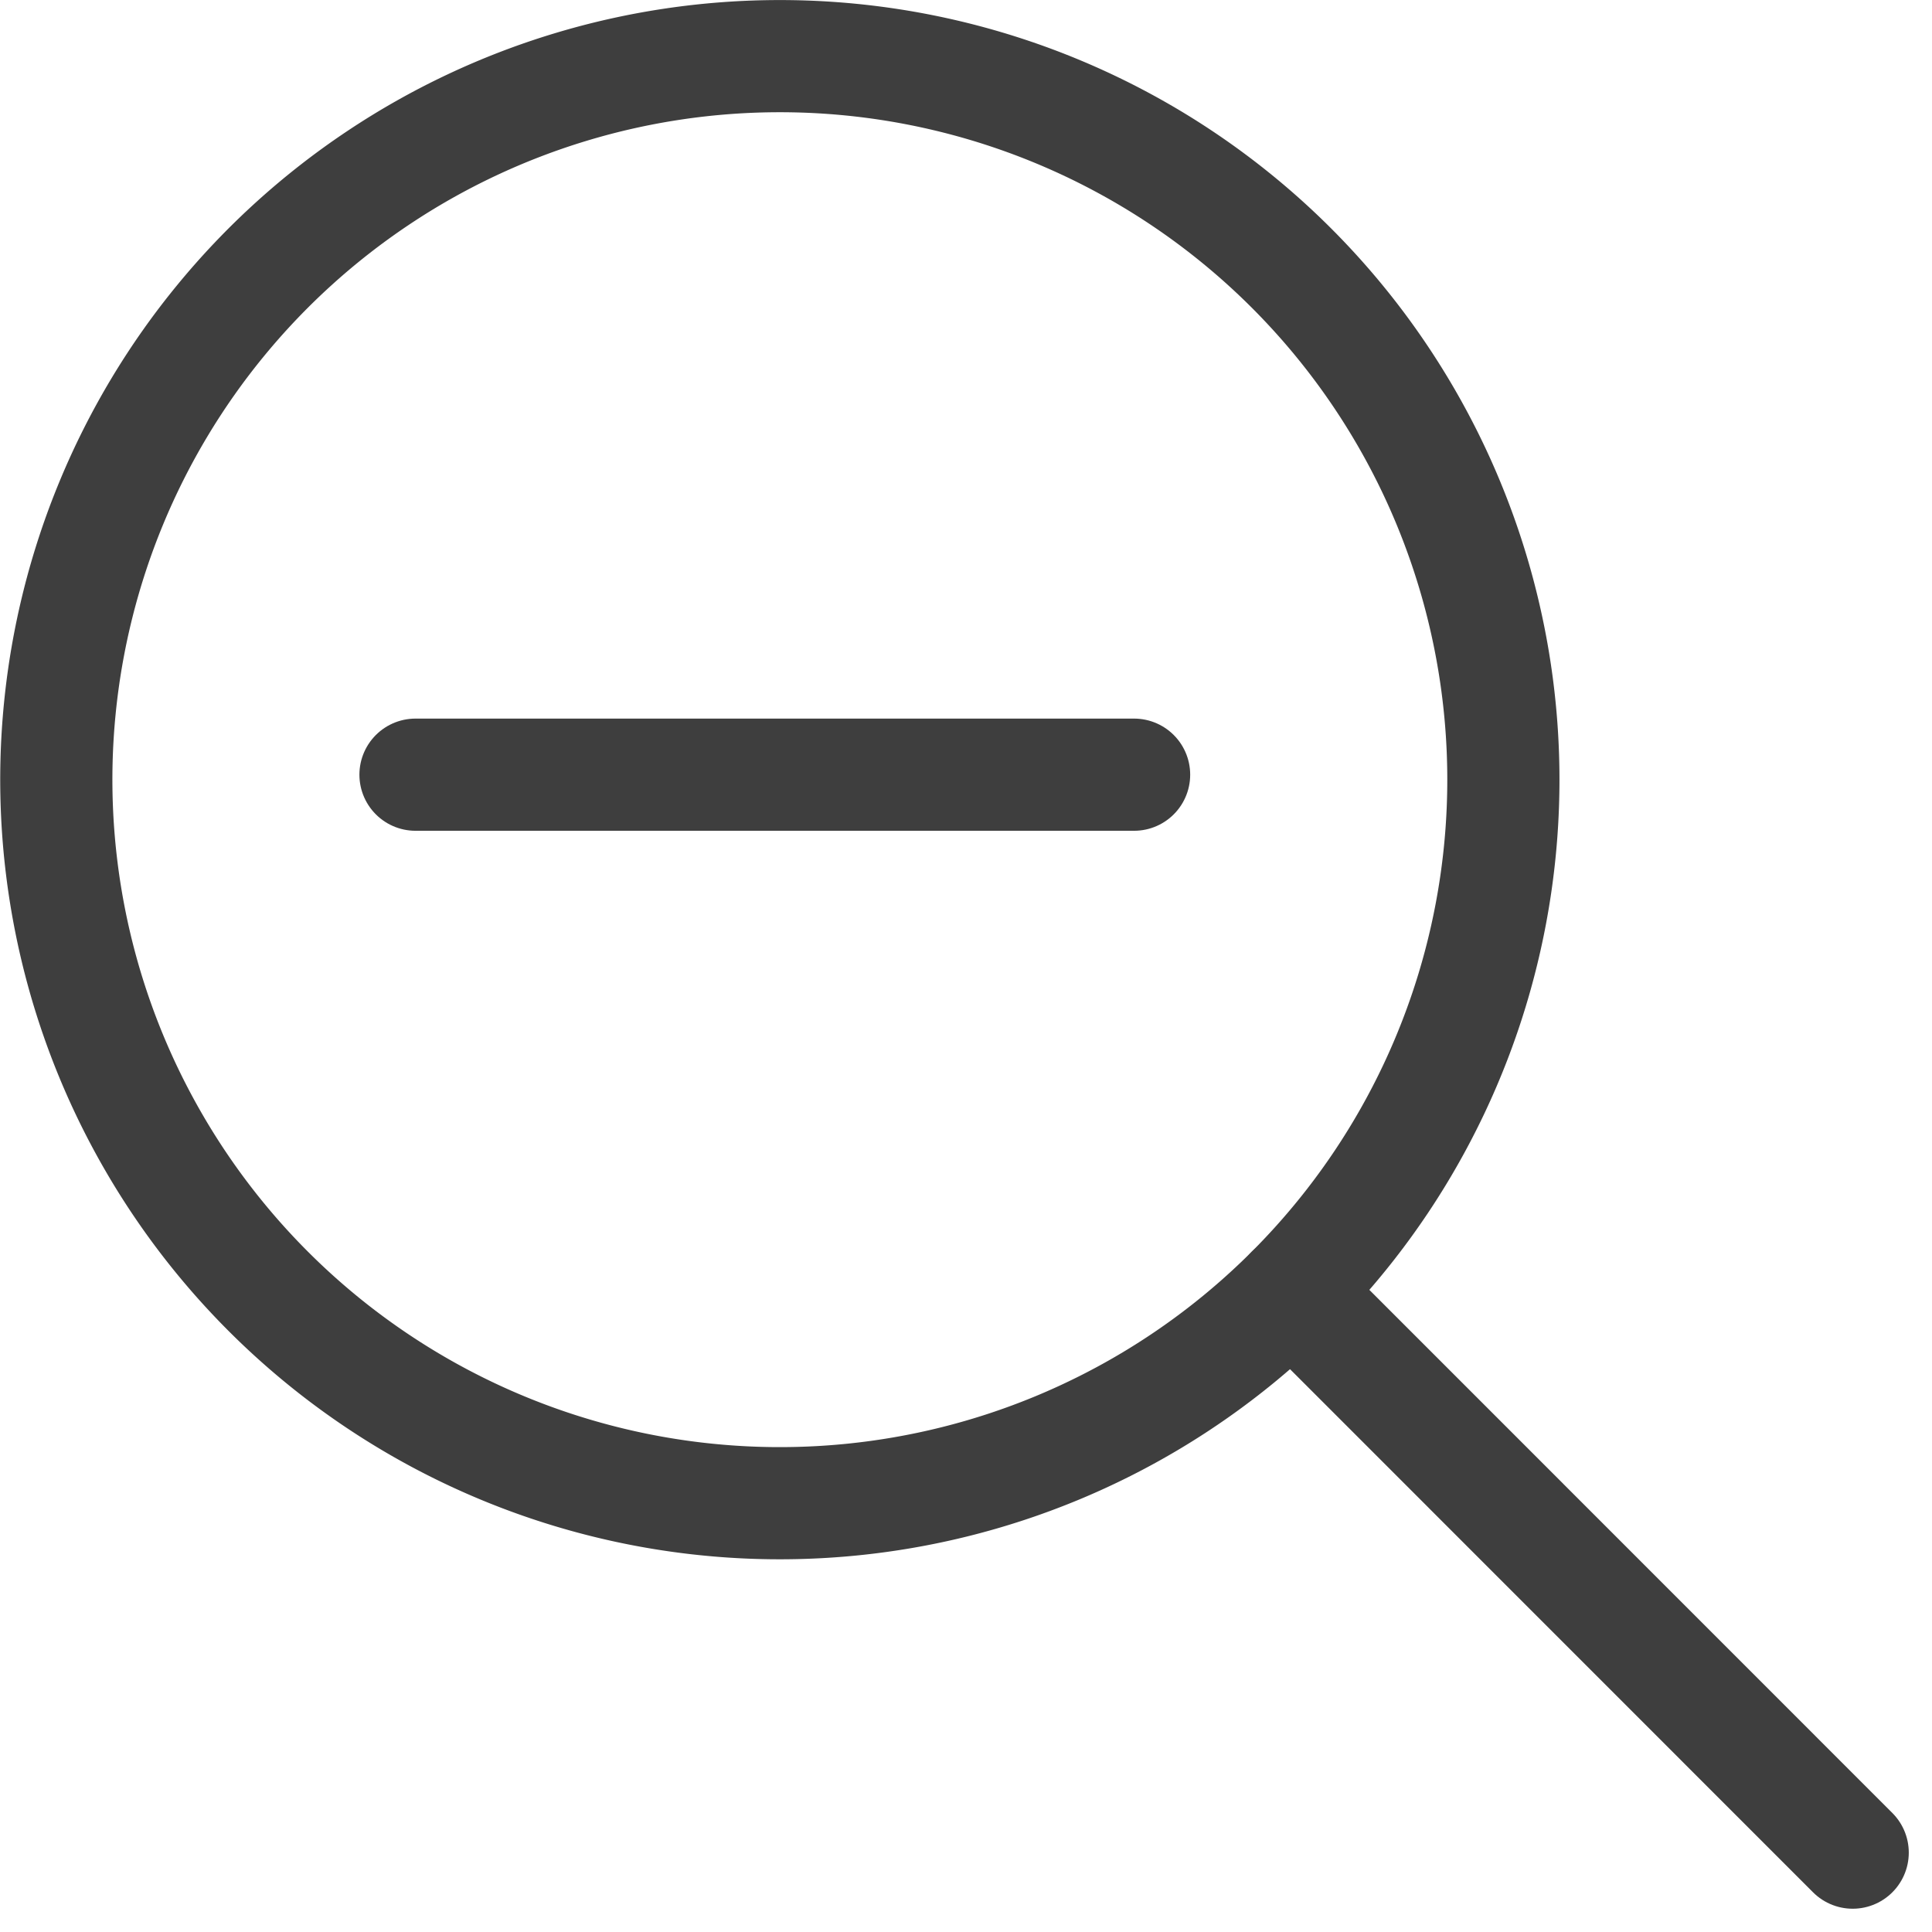 <svg xmlns="http://www.w3.org/2000/svg" width="34.446" height="34.445" viewBox="0 0 34.446 34.445">
  <g id="zoom-out" transform="translate(0.251 0.251)">
    <path id="Path_25759" data-name="Path 25759" d="M26.553,13.65a12.9,12.9,0,1,1-12.9-12.9,12.9,12.9,0,0,1,12.9,12.9Z" transform="translate(0 0)" fill="none" stroke="#3e3e3e" stroke-linecap="round" stroke-linejoin="round" stroke-width="2"/>
    <line id="Line_8779" data-name="Line 8779" x2="12.812" transform="translate(7.157 13.561)" fill="none" stroke="#3e3e3e" stroke-linecap="round" stroke-linejoin="round" stroke-width="2"/>
    <line id="Line_8780" data-name="Line 8780" x2="10.006" y2="10.008" transform="translate(22.775 22.772)" fill="none" stroke="#3e3e3e" stroke-linecap="round" stroke-linejoin="round" stroke-width="2"/>
  </g>
</svg>
